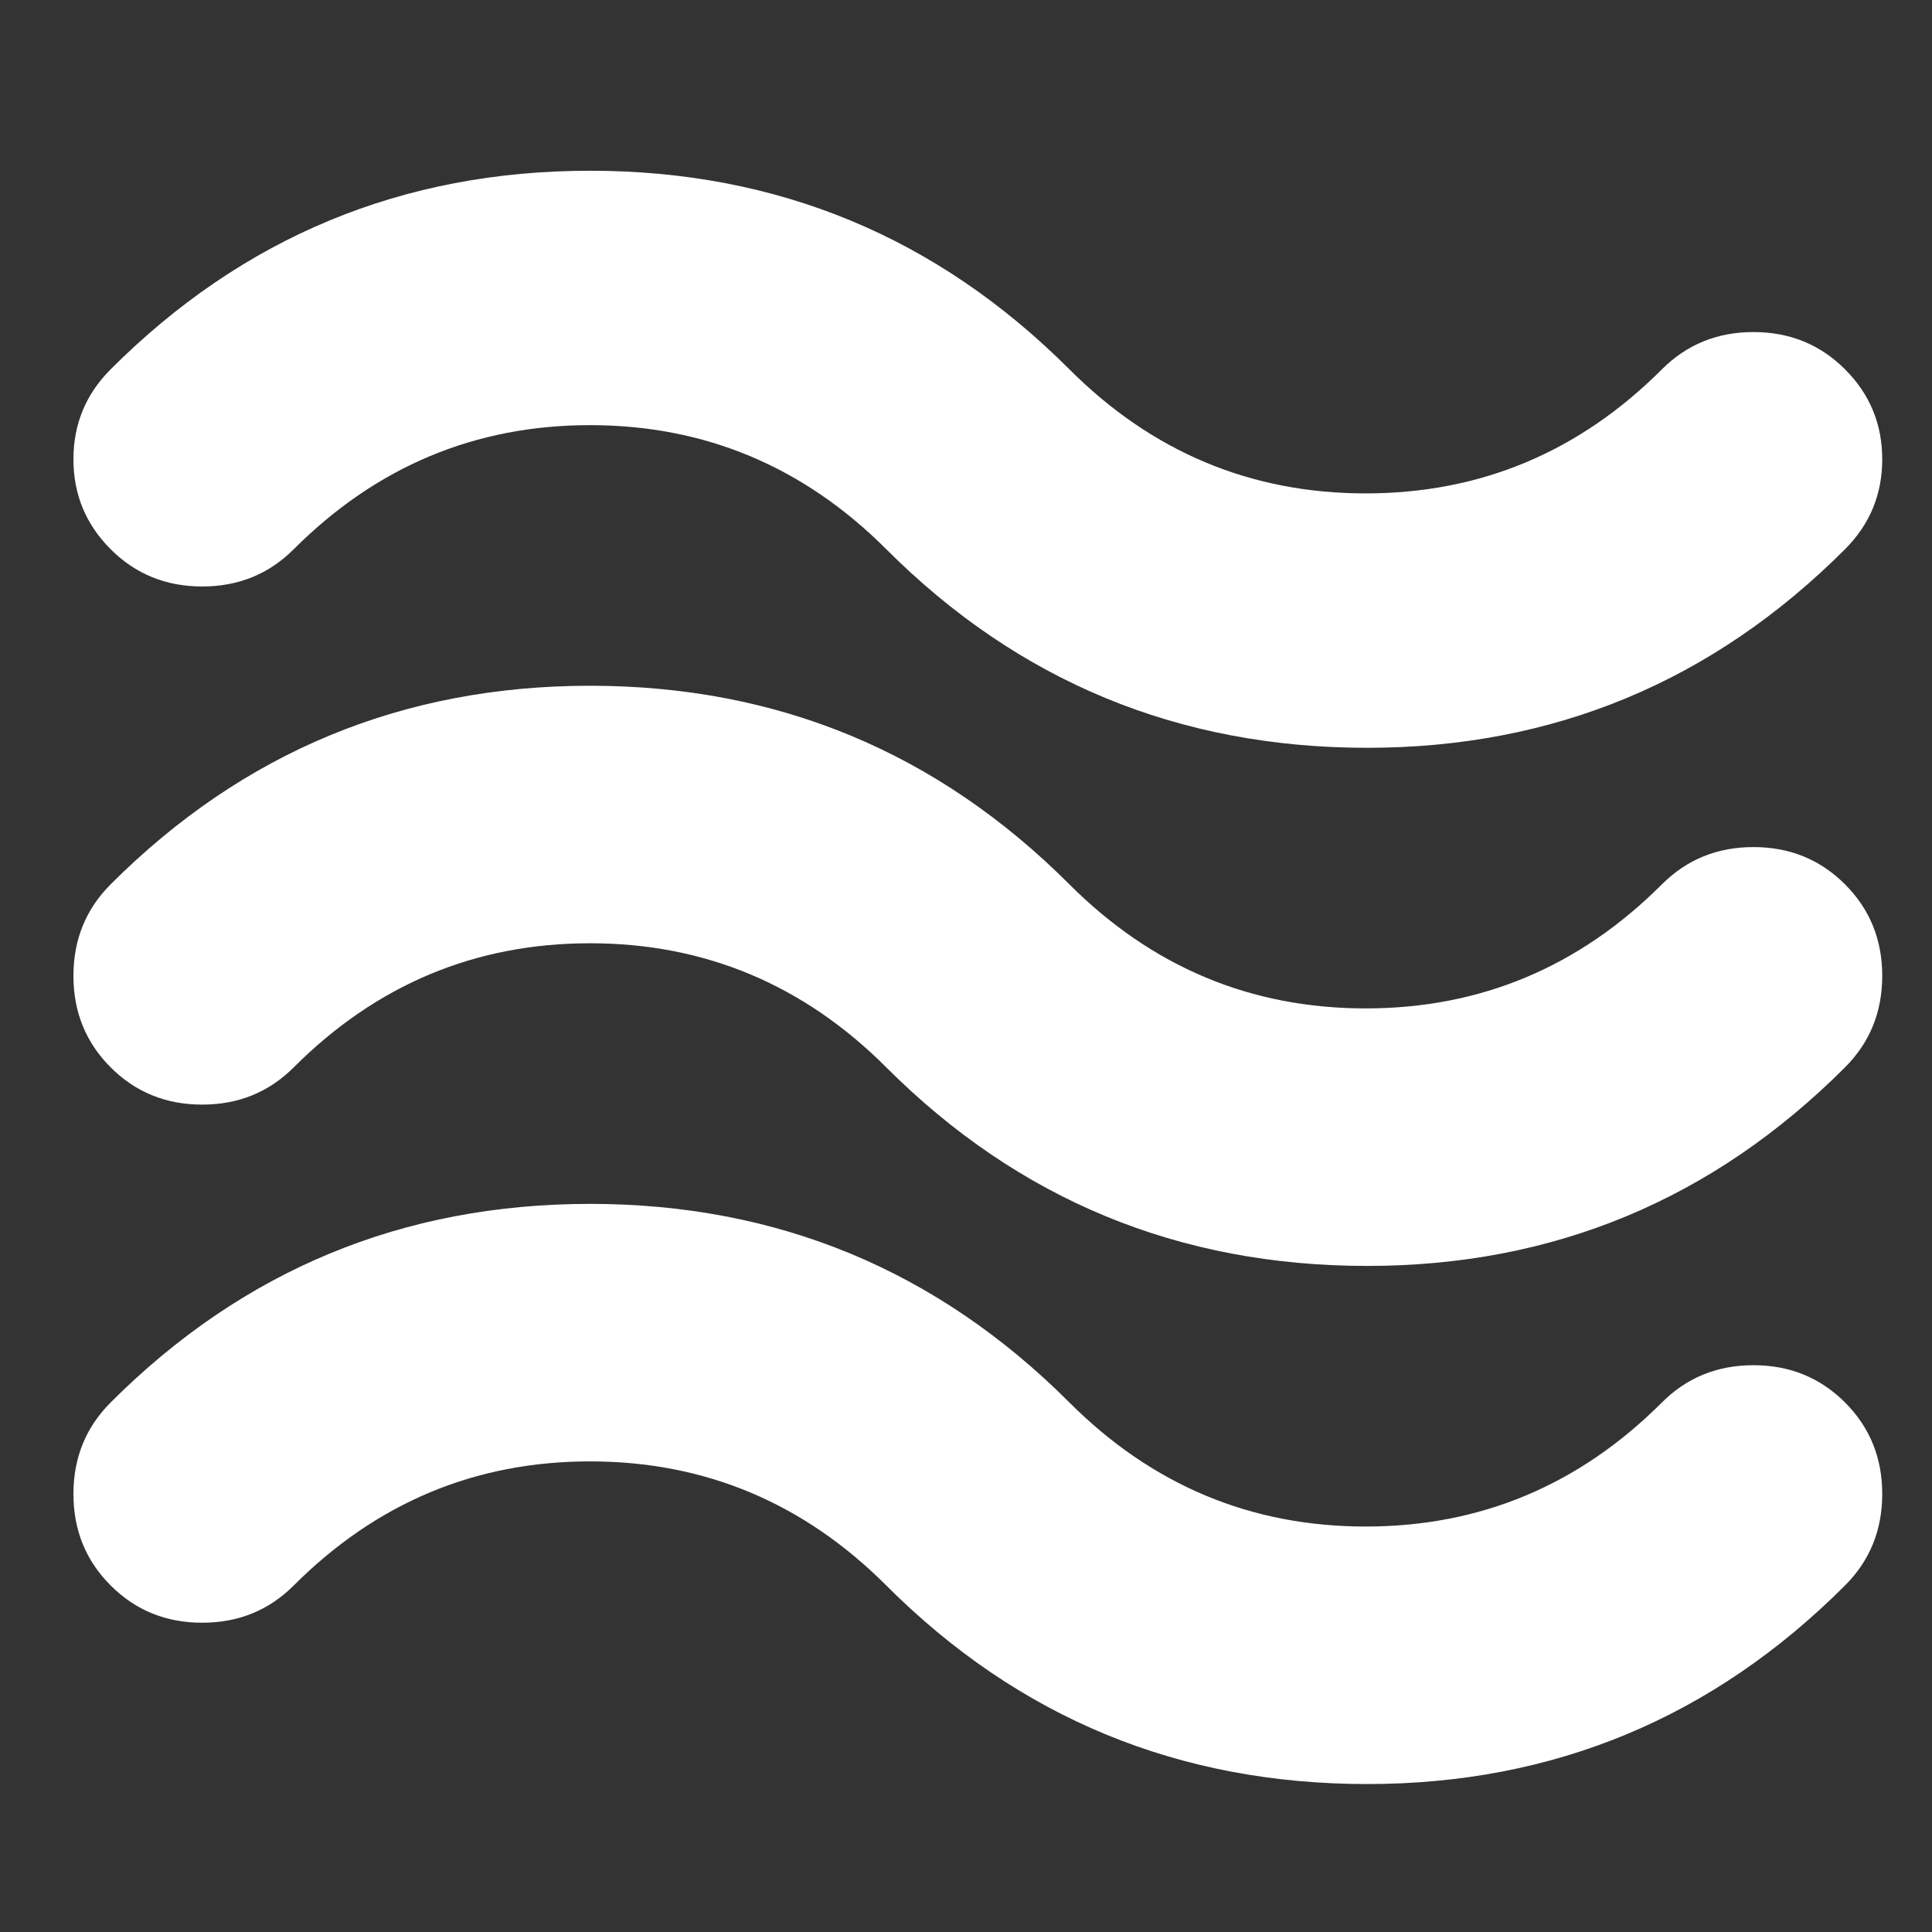 <?xml version="1.0" encoding="UTF-8" standalone="no"?>
<svg
   xmlns:dc="http://purl.org/dc/elements/1.1/"
   xmlns:cc="http://creativecommons.org/ns#"
   xmlns:rdf="http://www.w3.org/1999/02/22-rdf-syntax-ns#"
   xmlns:svg="http://www.w3.org/2000/svg"
   xmlns="http://www.w3.org/2000/svg"
   xmlns:sodipodi="http://sodipodi.sourceforge.net/DTD/sodipodi-0.dtd"
   xmlns:inkscape="http://www.inkscape.org/namespaces/inkscape"
   height="128"
   width="128"
   id="svg2870"
   version="1.1"
   inkscape:version="0.47 r22583"
   sodipodi:docname="net.fxarena.openfx.Wave.svg"
   inkscape:export-filename="/home/olear/Projects/opensource/openfx-arena/Wave/net.fxarena.openfx.Wave.png"
   inkscape:export-xdpi="90"
   inkscape:export-ydpi="90">
  <rect width="100%" height="100%" fill="#333333" stroke="none"/>
  <defs
     id="defs2876">
    <inkscape:perspective
       sodipodi:type="inkscape:persp3d"
       inkscape:vp_x="0 : 500 : 1"
       inkscape:vp_y="0 : 1000 : 0"
       inkscape:vp_z="729 : 500 : 1"
       inkscape:persp3d-origin="364.5 : 333.33333 : 1"
       id="perspective2880" />
  </defs>
  <sodipodi:namedview
     pagecolor="#ffffff"
     bordercolor="#666666"
     borderopacity="1"
     objecttolerance="10"
     gridtolerance="10"
     guidetolerance="10"
     inkscape:pageopacity="0"
     inkscape:pageshadow="2"
     inkscape:window-width="1440"
     inkscape:window-height="849"
     id="namedview2874"
     showgrid="false"
     inkscape:zoom="1.3479231"
     inkscape:cx="29.225875"
     inkscape:cy="25.423729"
     inkscape:window-x="0"
     inkscape:window-y="25"
     inkscape:window-maximized="1"
     inkscape:current-layer="svg2870" />
  <path
     d="m 90.58,118.198 q -18.705,0 -31.86,-13.155 -8.222,-8.222 -19.63,-8.222 -11.408,0 -19.63,8.222 -2.467,2.467 -6.064,2.467 -3.597,0 -6.064,-2.467 -2.467,-2.467 -2.467,-6.064 0,-3.597 2.467,-6.064 13.155,-13.155 31.758,-13.155 18.602,0 31.758,13.155 8.222,8.222 19.63,8.222 11.408,0 19.63,-8.222 2.467,-2.467 6.064,-2.467 3.597,0 6.064,2.467 2.467,2.467 2.467,6.064 0,3.597 -2.467,6.064 -13.155,13.155 -31.655,13.155 z m 0,-34.327 q -18.705,0 -31.86,-13.155 -8.222,-8.222 -19.63,-8.222 -11.408,0 -19.63,8.222 -2.467,2.467 -6.064,2.467 -3.597,0 -6.064,-2.467 -2.467,-2.467 -2.467,-6.064 0,-3.597 2.467,-6.064 13.155,-13.155 31.758,-13.155 18.602,0 31.758,13.155 8.222,8.222 19.63,8.222 11.408,0 19.63,-8.222 2.467,-2.467 6.064,-2.467 3.597,0 6.064,2.467 2.467,2.467 2.467,6.064 0,3.597 -2.467,6.064 -13.155,13.155 -31.655,13.155 z m 0,-34.327 q -18.705,0 -31.86,-13.155 -8.222,-8.222 -19.63,-8.222 -11.408,0 -19.63,8.222 -2.467,2.467 -6.064,2.467 -3.597,0 -6.064,-2.467 -2.467,-2.467 -2.467,-5.961 0,-3.494 2.467,-5.961 13.155,-13.155 31.758,-13.155 18.602,0 31.758,13.155 8.222,8.222 19.63,8.222 11.408,0 19.63,-8.222 2.467,-2.467 6.064,-2.467 3.597,0 6.064,2.467 2.467,2.467 2.467,5.961 0,3.494 -2.467,5.961 -13.155,13.155 -31.655,13.155 z"
     id="path2872"
     style="fill:#ffffff;fill-opacity:1" />
</svg>
